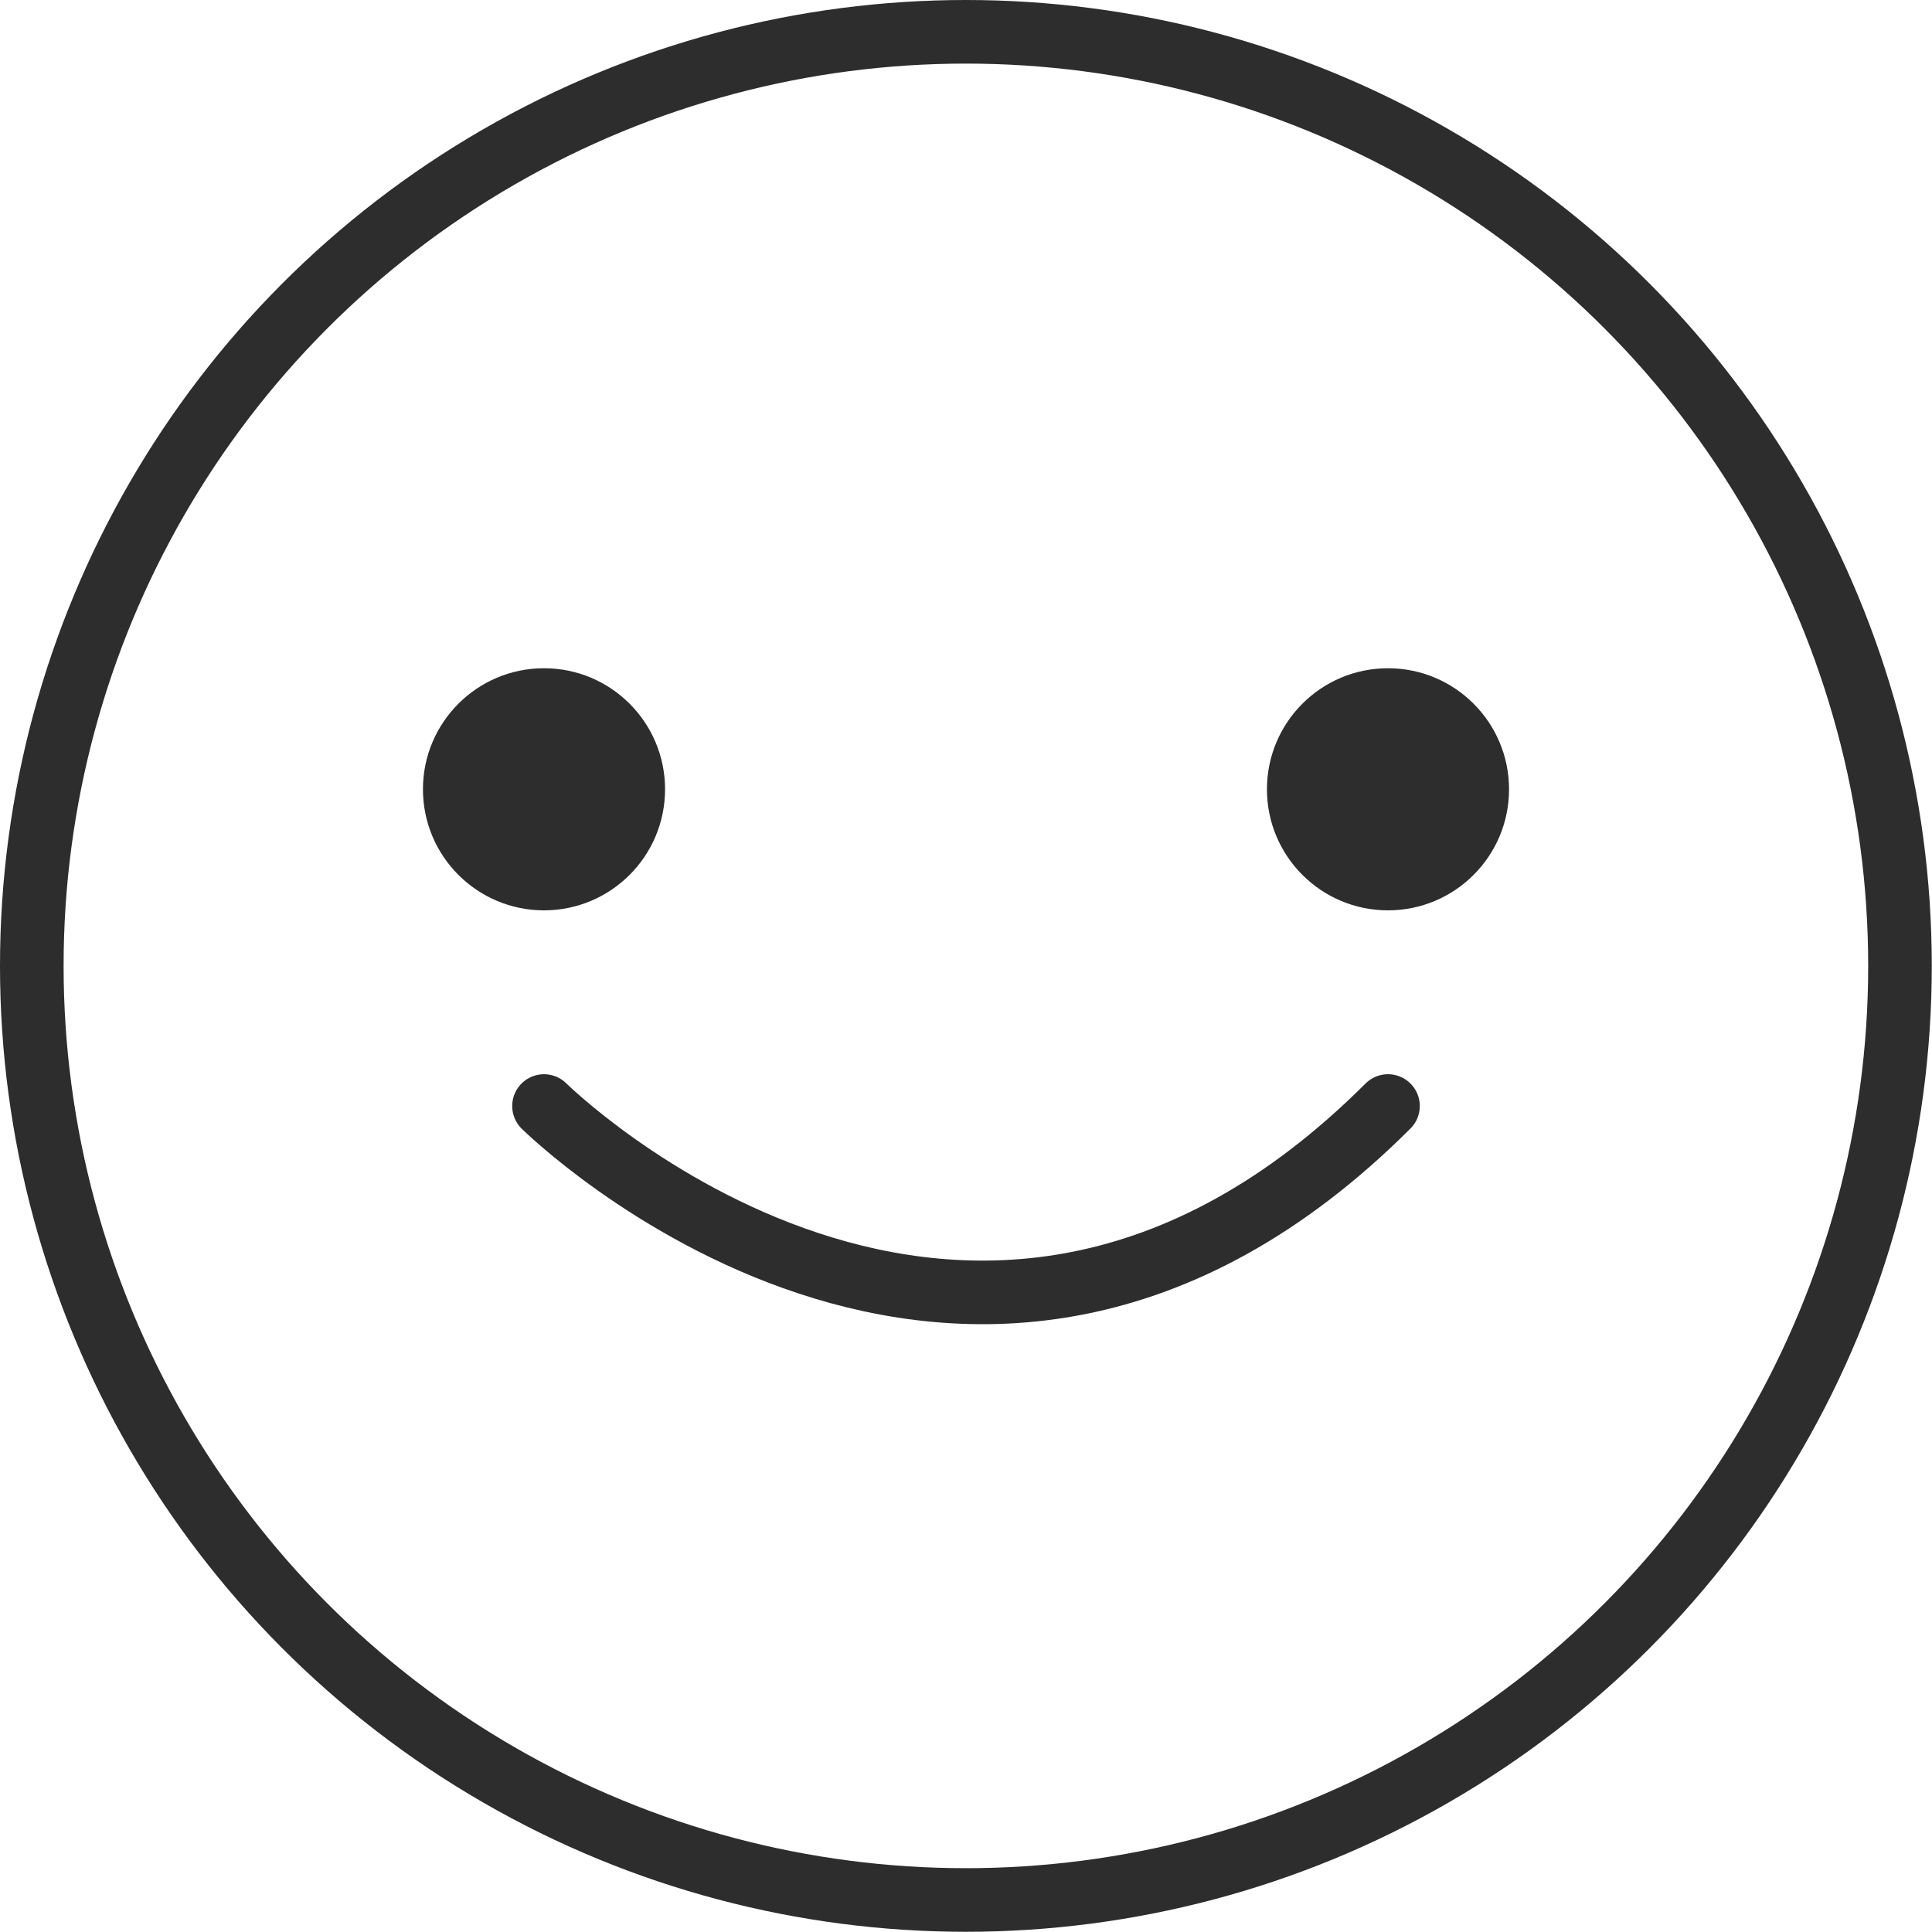 <svg xmlns="http://www.w3.org/2000/svg" viewBox="0 0 91.13 91.13"><defs><style>.cls-1,.cls-3{fill:none;stroke:#2d2d2d;stroke-miterlimit:10;stroke-width:3px;}.cls-2{fill:#2d2d2d;}.cls-3{stroke-linecap:round;}</style></defs><title>happy</title><g id="head"><circle class="cls-1" cx="45.56" cy="45.56" r="44.06"/></g><g id="face"><circle class="cls-2" cx="25.66" cy="37.23" r="5.71"/><circle class="cls-2" cx="65.47" cy="37.23" r="5.71"/></g><g id="Layer_3" data-name="Layer 3"><path class="cls-3" d="M29.91,56.61s20,19.78,39.81,0" transform="translate(-4.25 -4.44)"/></g></svg>